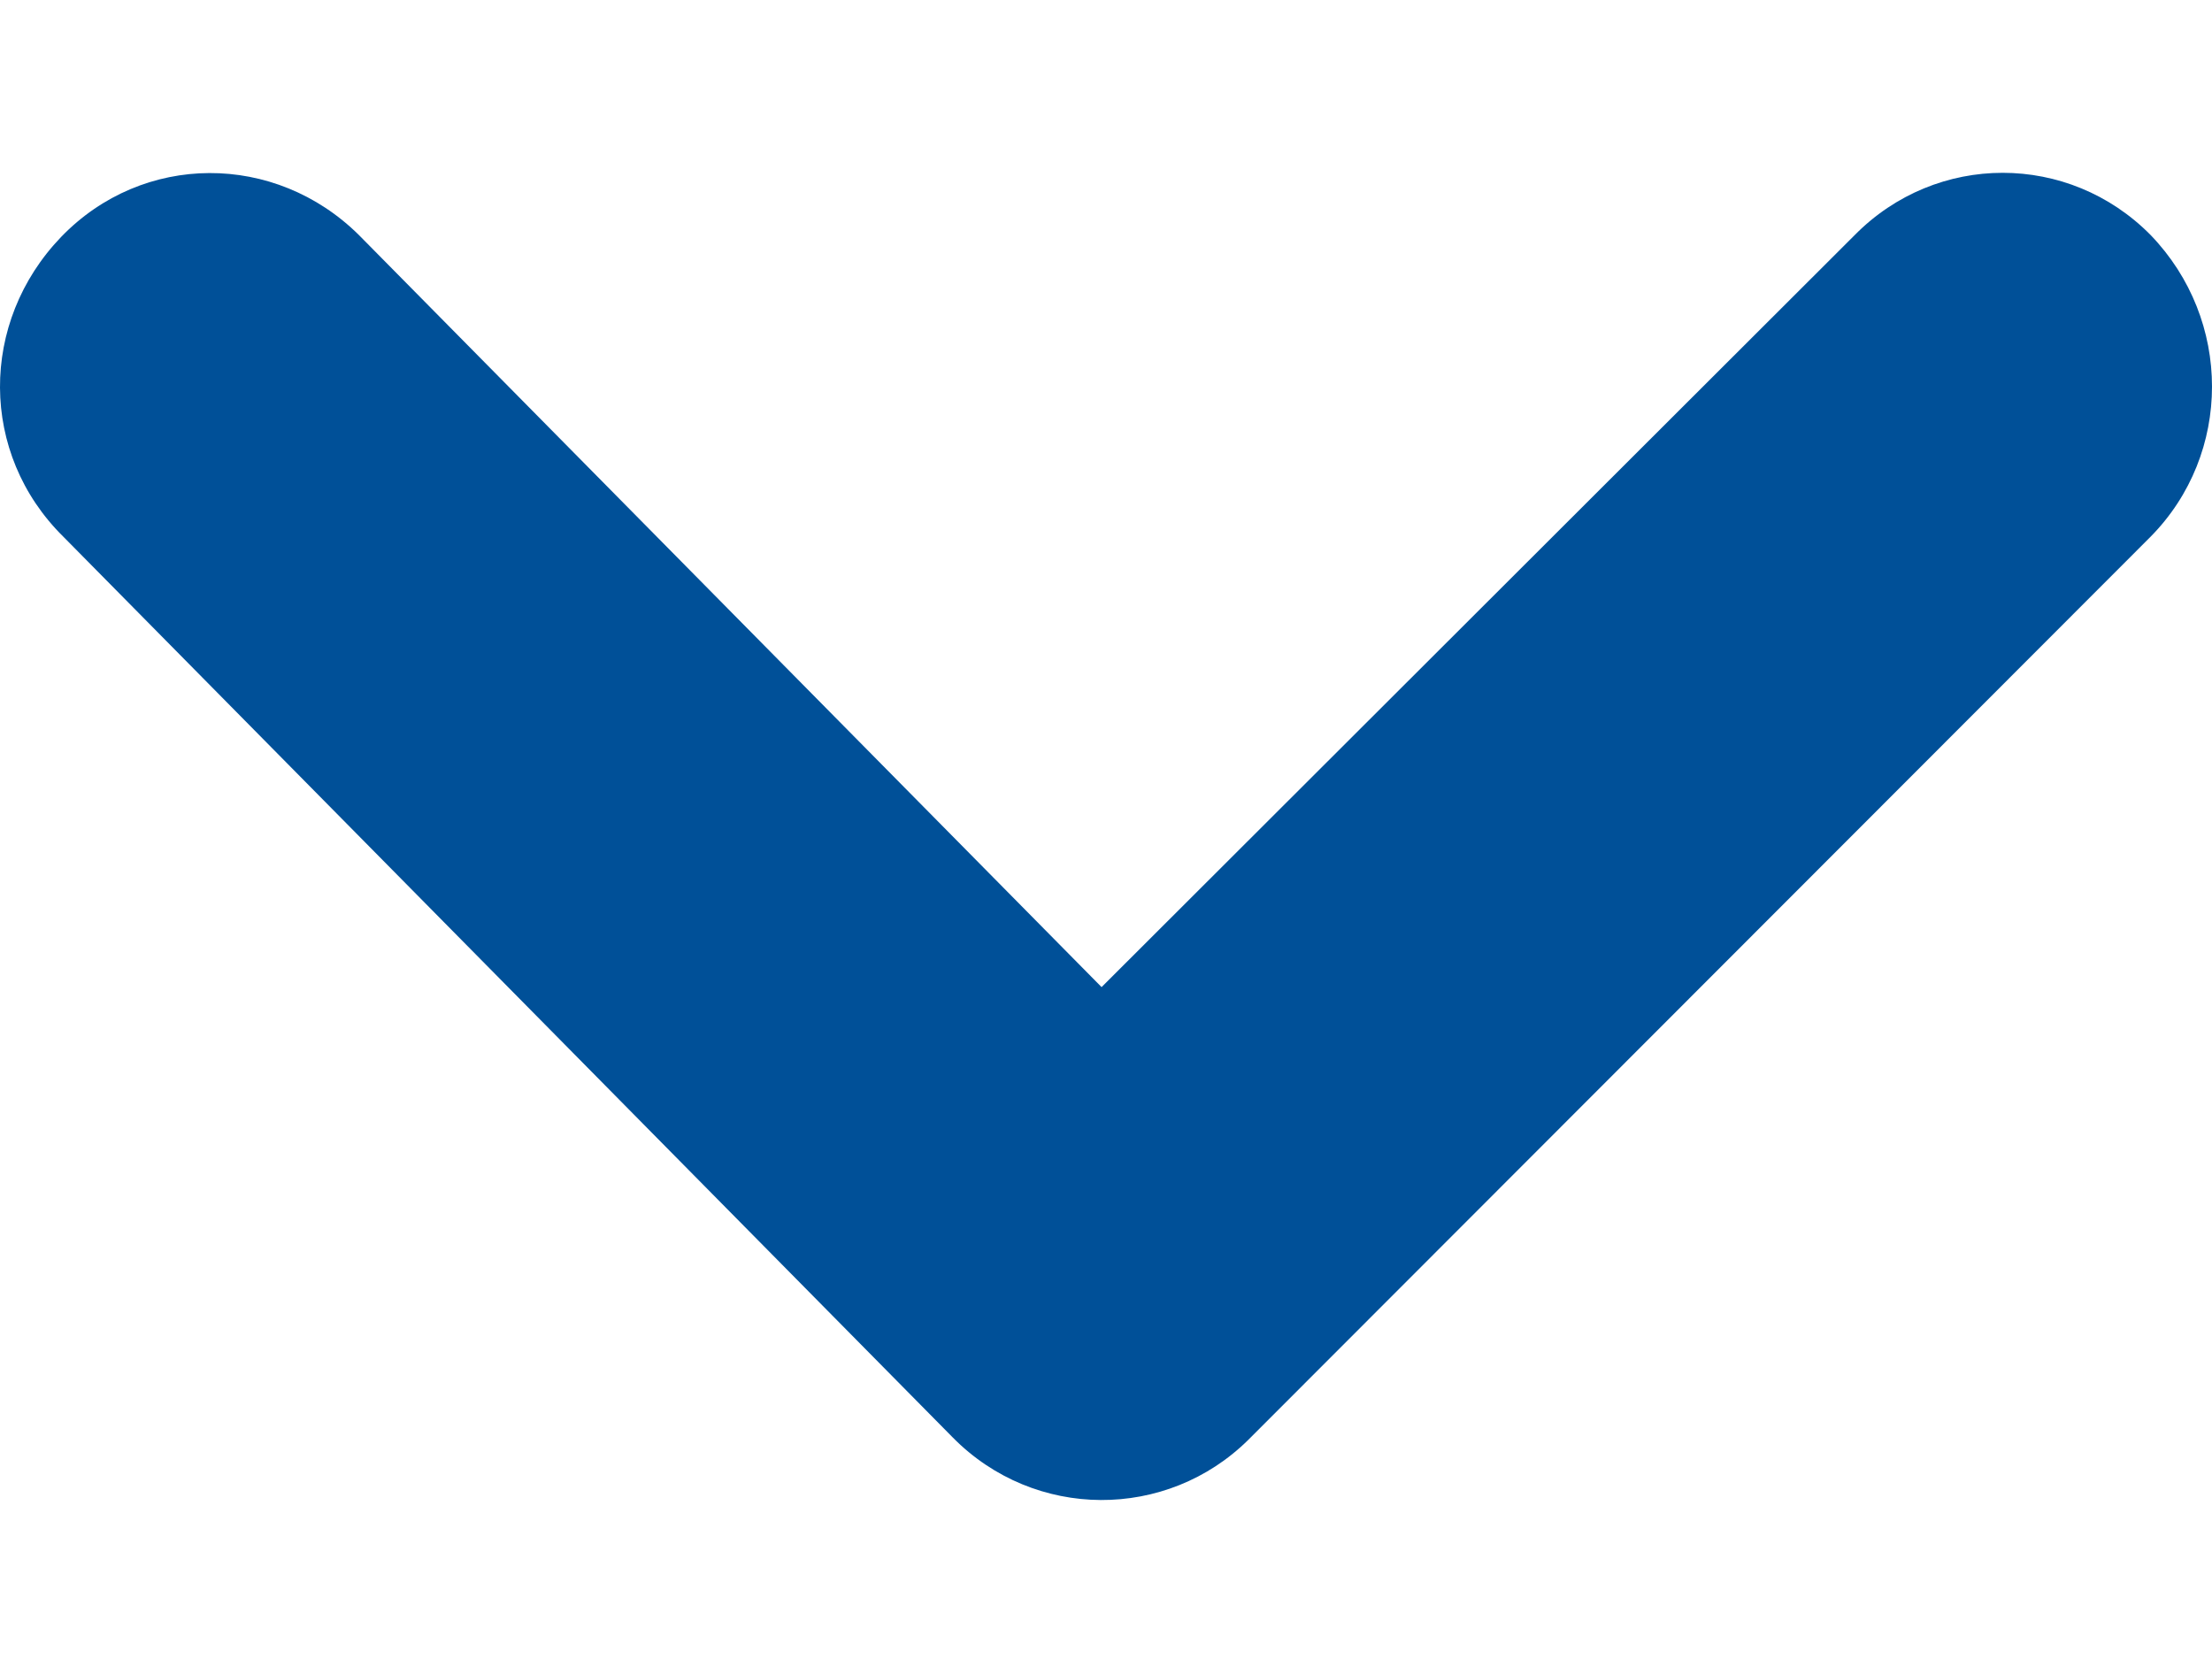 <svg width="8" height="6" viewBox="0 0 8 6" fill="none" xmlns="http://www.w3.org/2000/svg">
<path d="M7.778 0.85C7.482 0.55 7.004 0.55 6.708 0.85L3.984 3.57L1.298 0.85C0.995 0.55 0.517 0.55 0.221 0.857C-0.075 1.165 -0.075 1.641 0.229 1.941L3.446 5.199C3.742 5.499 4.22 5.499 4.515 5.207C4.515 5.207 4.515 5.207 4.523 5.199L7.778 1.941C8.074 1.641 8.074 1.157 7.778 0.85Z" fill="#005098"/>
</svg>
